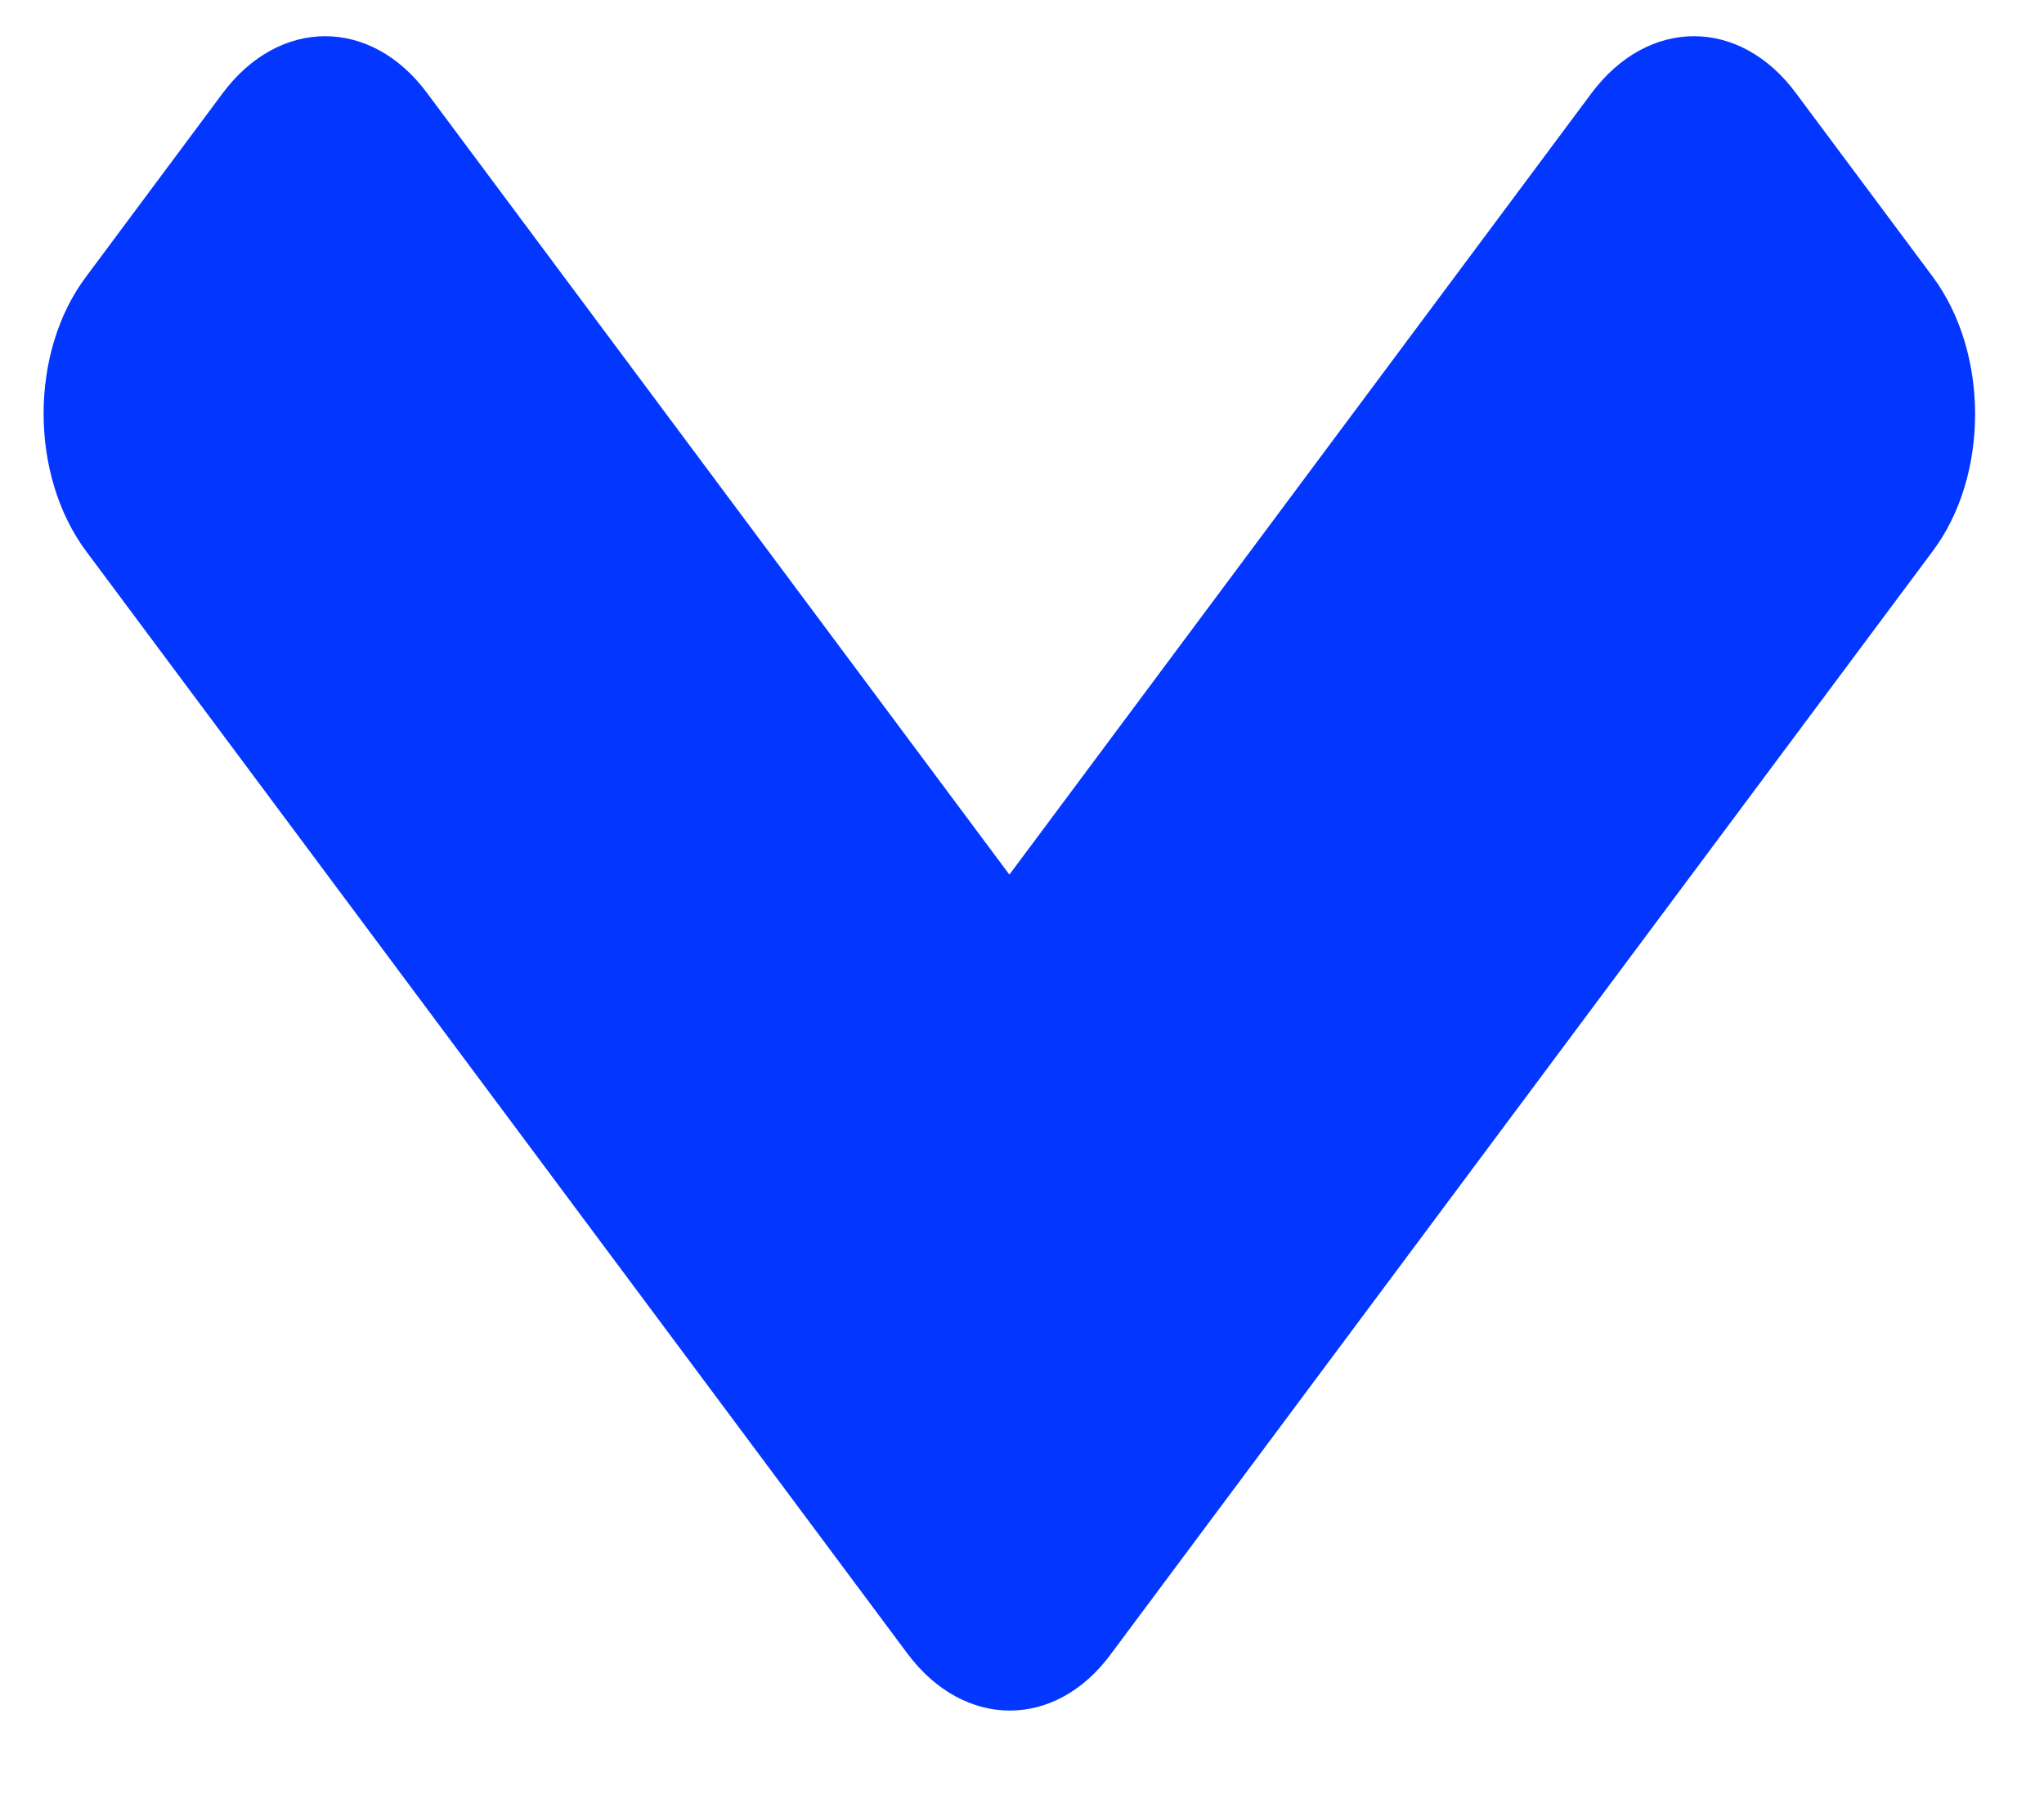 <svg width="18" height="16" viewBox="0 0 18 16" fill="none" xmlns="http://www.w3.org/2000/svg">
<path d="M7.99 14.558L0.759 4.854C0.259 4.183 0.259 3.098 0.759 2.435L1.96 0.822C2.46 0.151 3.268 0.151 3.763 0.822L8.889 7.701L14.014 0.822C14.514 0.151 15.322 0.151 15.817 0.822L17.019 2.435C17.518 3.105 17.518 4.19 17.019 4.854L9.787 14.558C9.298 15.229 8.49 15.229 7.99 14.558Z" fill="#0336FF"/>
</svg>
